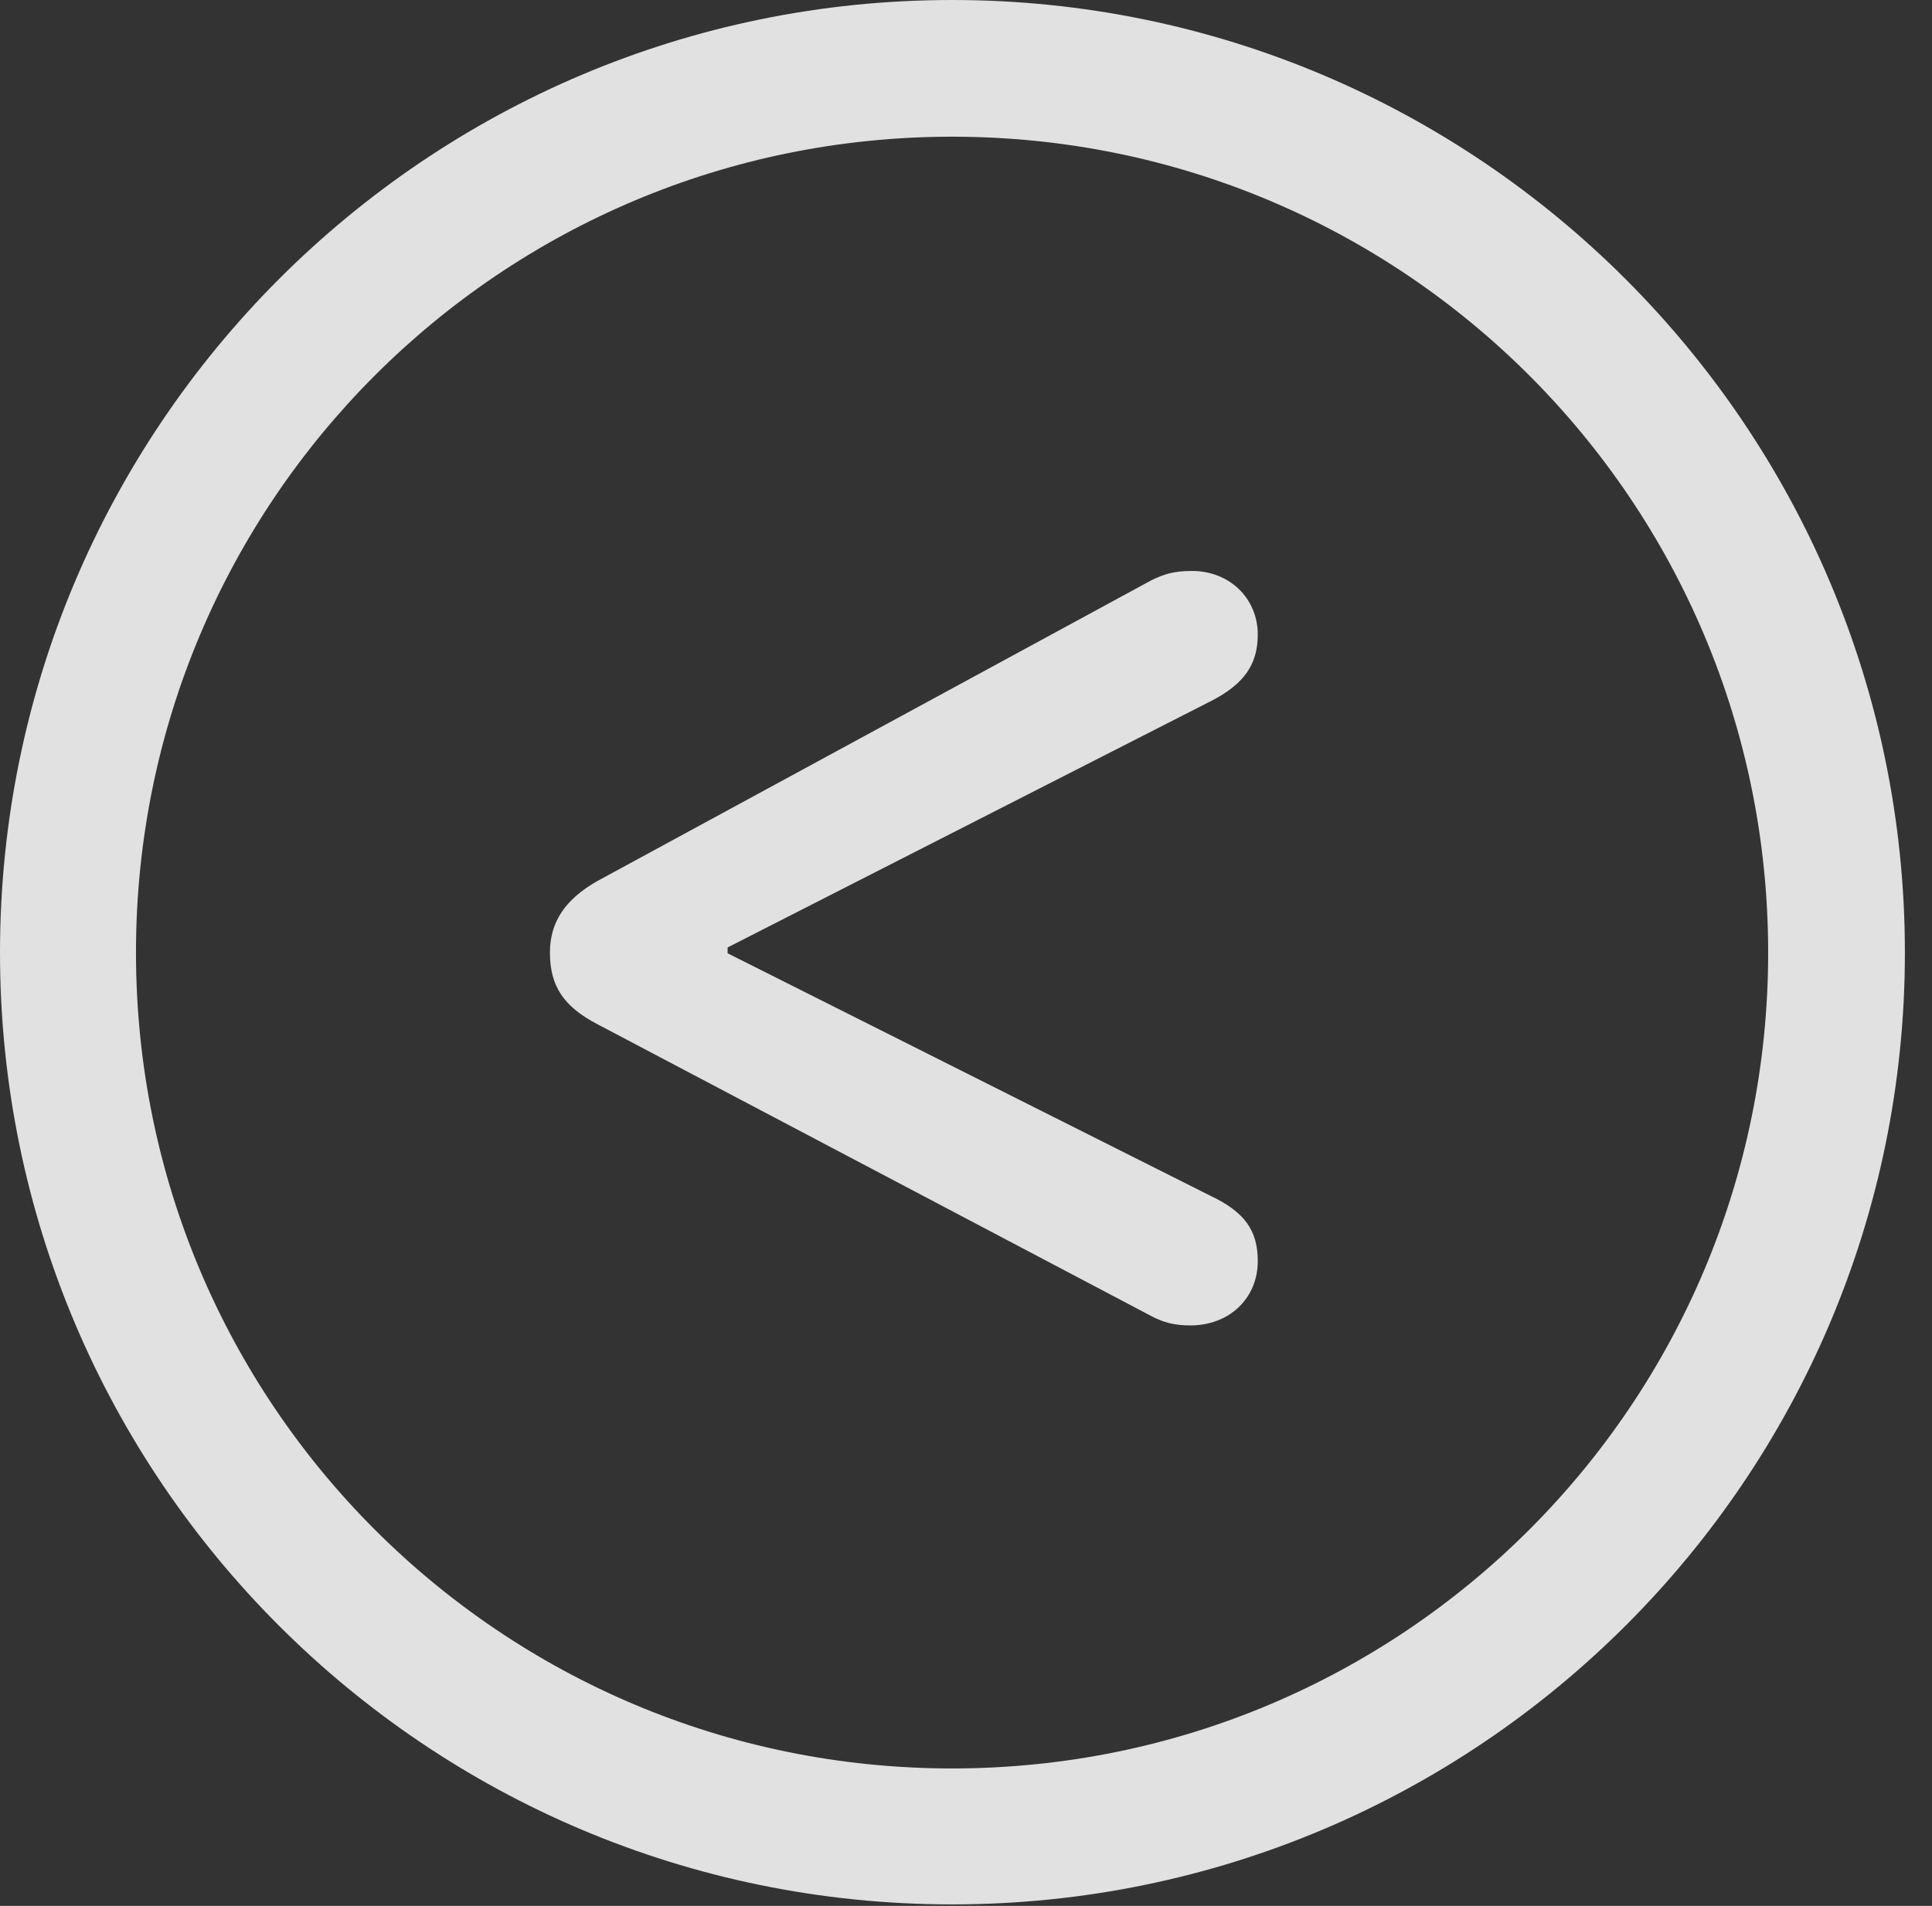 <?xml version="1.0" encoding="UTF-8"?>
<!--Generator: Apple Native CoreSVG 341-->
<!DOCTYPE svg
PUBLIC "-//W3C//DTD SVG 1.1//EN"
       "http://www.w3.org/Graphics/SVG/1.1/DTD/svg11.dtd">
<svg version="1.1" xmlns="http://www.w3.org/2000/svg" xmlns:xlink="http://www.w3.org/1999/xlink" viewBox="0 0 25.801 25.459">
 <rect x="0" y="0" width="25.801" height="25.459" fill="#333333" stroke="none"/>
 <g>
  <rect height="25.459" opacity="0" width="25.801" x="0" y="0"/>
  <path d="M12.715 25.439C19.736 25.439 25.439 19.746 25.439 12.725C25.439 5.703 19.736 0 12.715 0C5.693 0 0 5.703 0 12.725C0 19.746 5.693 25.439 12.715 25.439ZM12.715 23.623C6.689 23.623 1.816 18.75 1.816 12.725C1.816 6.699 6.689 1.826 12.715 1.826C18.74 1.826 23.613 6.699 23.613 12.725C23.613 18.75 18.74 23.623 12.715 23.623Z" fill="white" fill-opacity="0.85"/>
  <path d="M15.898 17.705C16.416 17.705 16.797 17.344 16.797 16.846C16.797 16.436 16.621 16.191 16.172 15.977L9.717 12.734L9.717 12.656L16.172 9.365C16.611 9.141 16.797 8.877 16.797 8.477C16.797 7.998 16.426 7.627 15.918 7.627C15.684 7.627 15.547 7.666 15.371 7.754L7.979 11.768C7.549 12.012 7.344 12.315 7.344 12.725C7.344 13.174 7.529 13.447 7.979 13.682L15.371 17.578C15.537 17.666 15.684 17.705 15.898 17.705Z" fill="white" fill-opacity="0.85"/>
 </g>
</svg>
